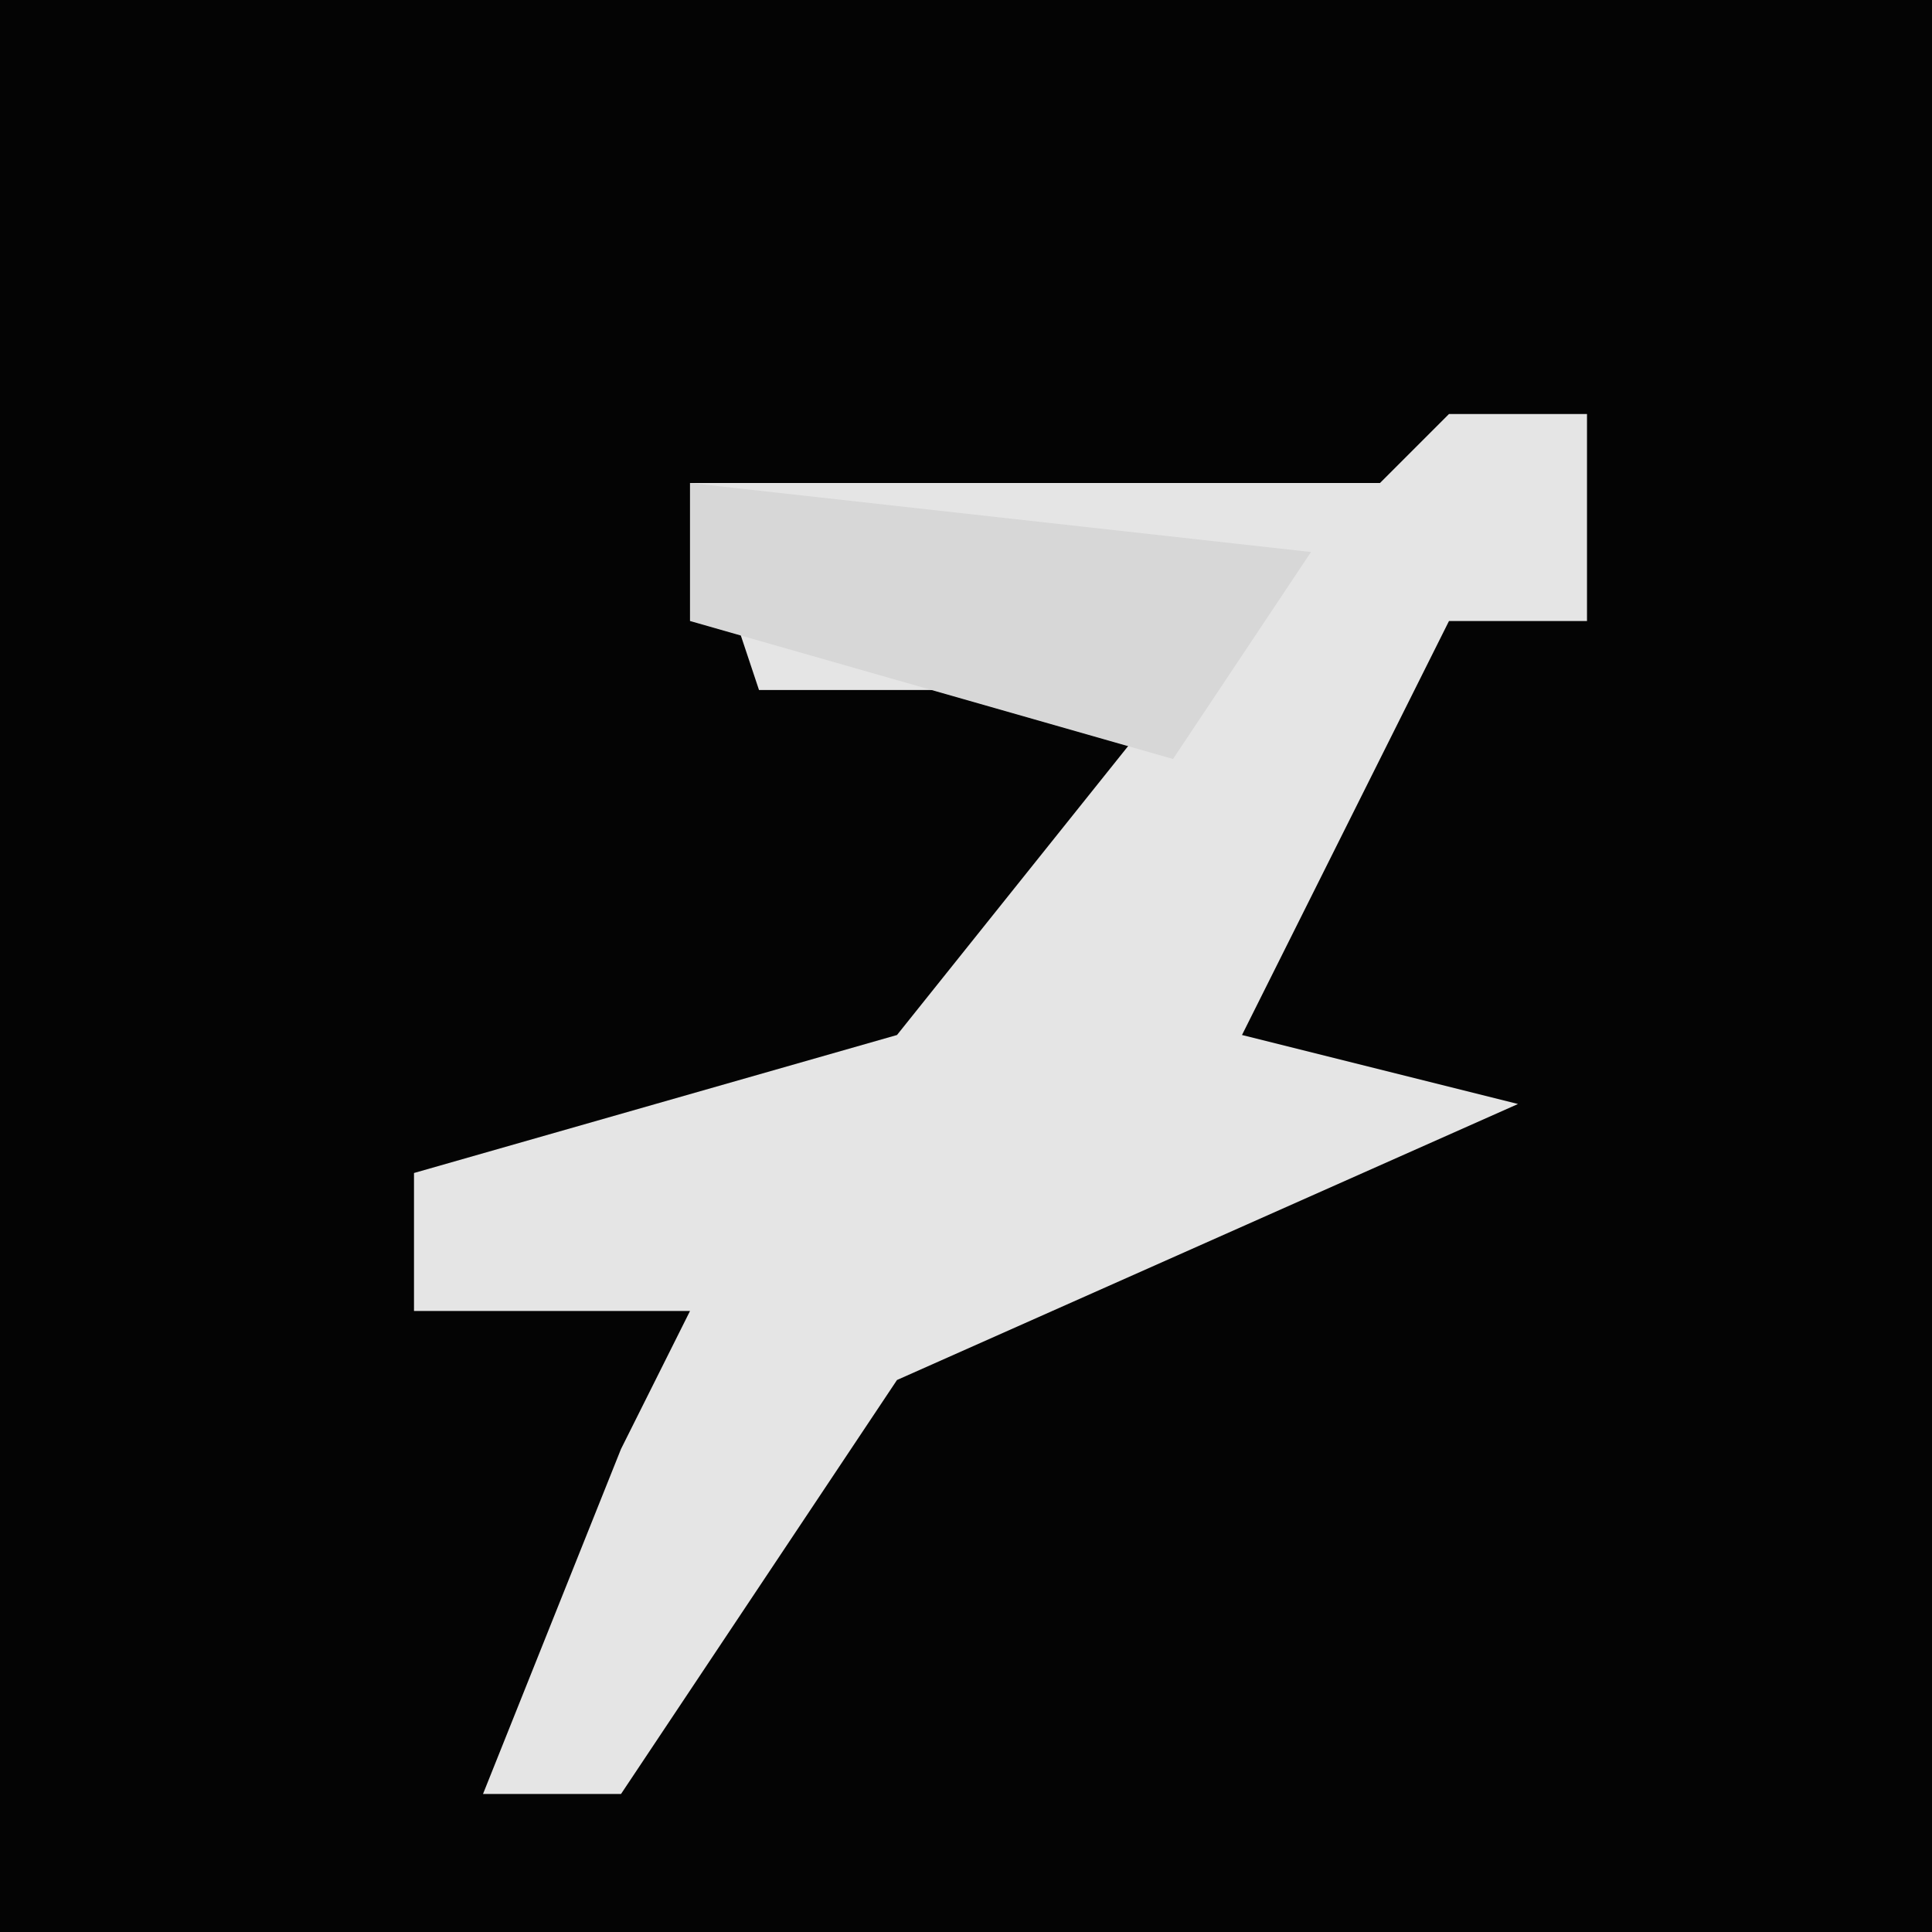 <?xml version="1.0" encoding="UTF-8"?>
<svg version="1.1" xmlns="http://www.w3.org/2000/svg" width="28" height="28">
<path d="M0,0 L28,0 L28,28 L0,28 Z " fill="#040404" transform="translate(0,0)"/>
<path d="M0,0 L2,0 L2,3 L0,3 L-2,7 L-3,9 L1,10 L-8,14 L-12,20 L-14,20 L-12,15 L-11,13 L-15,13 L-15,11 L-8,9 L-4,4 L-10,4 L-11,1 L-1,1 Z " fill="#E5E5E5" transform="translate(21,6)"/>
<path d="M0,0 L9,1 L7,4 L0,2 Z " fill="#D7D7D7" transform="translate(10,7)"/>
</svg>
